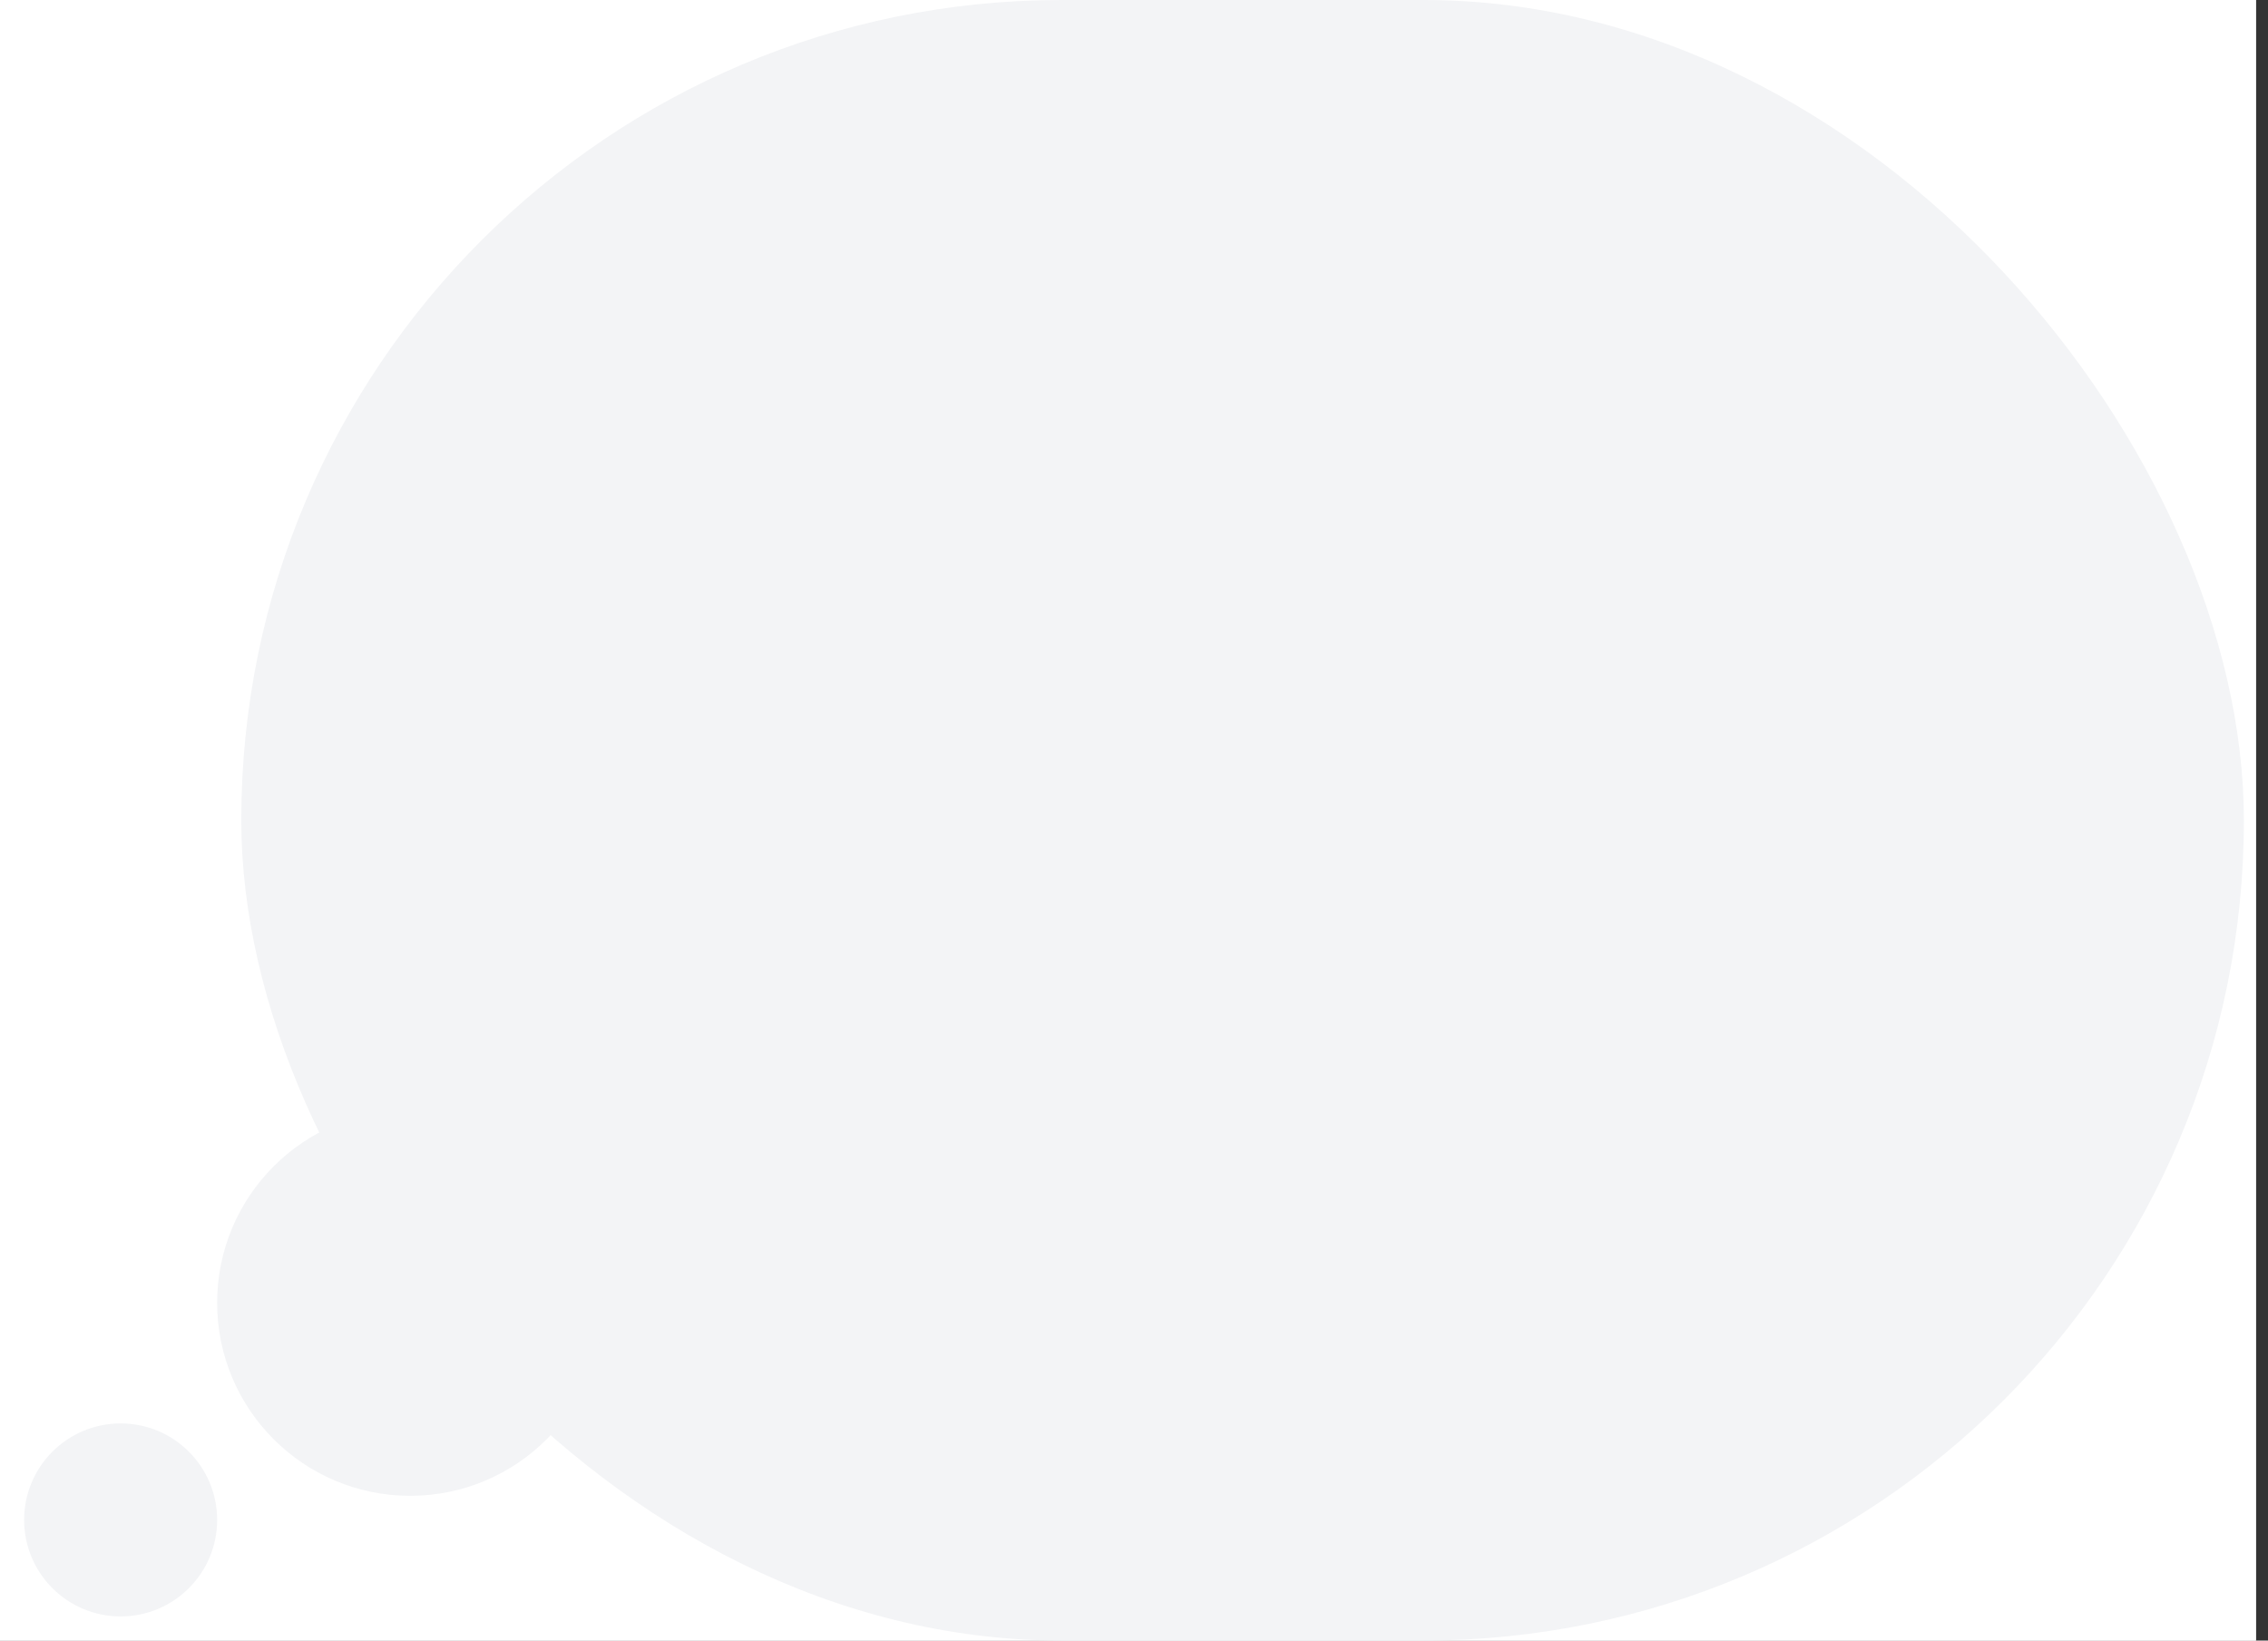 <svg width="94" height="68" viewBox="0 0 94 68" fill="none" xmlns="http://www.w3.org/2000/svg">
<rect x="0" y="0" width="94" height="68" fill="#333333" stroke="none"/>
<g clip-path="url(#clip0_131_30)">
<rect width="93.5" height="68" fill="white"/>
<path d="M103.333 -8.492H-8.667V80.841H103.333V-8.492Z" fill="white"/>
<rect x="10" width="83" height="68" rx="34" fill="#F3F4F6"/>
<circle cx="17" cy="54" r="8" fill="#F3F4F6"/>
<circle cx="5" cy="63" r="4" fill="#F3F4F6"/>
</g>
<defs>
<clipPath id="clip0_131_30">
<rect width="93.5" height="68" fill="white"/>
</clipPath>
</defs>
</svg>
